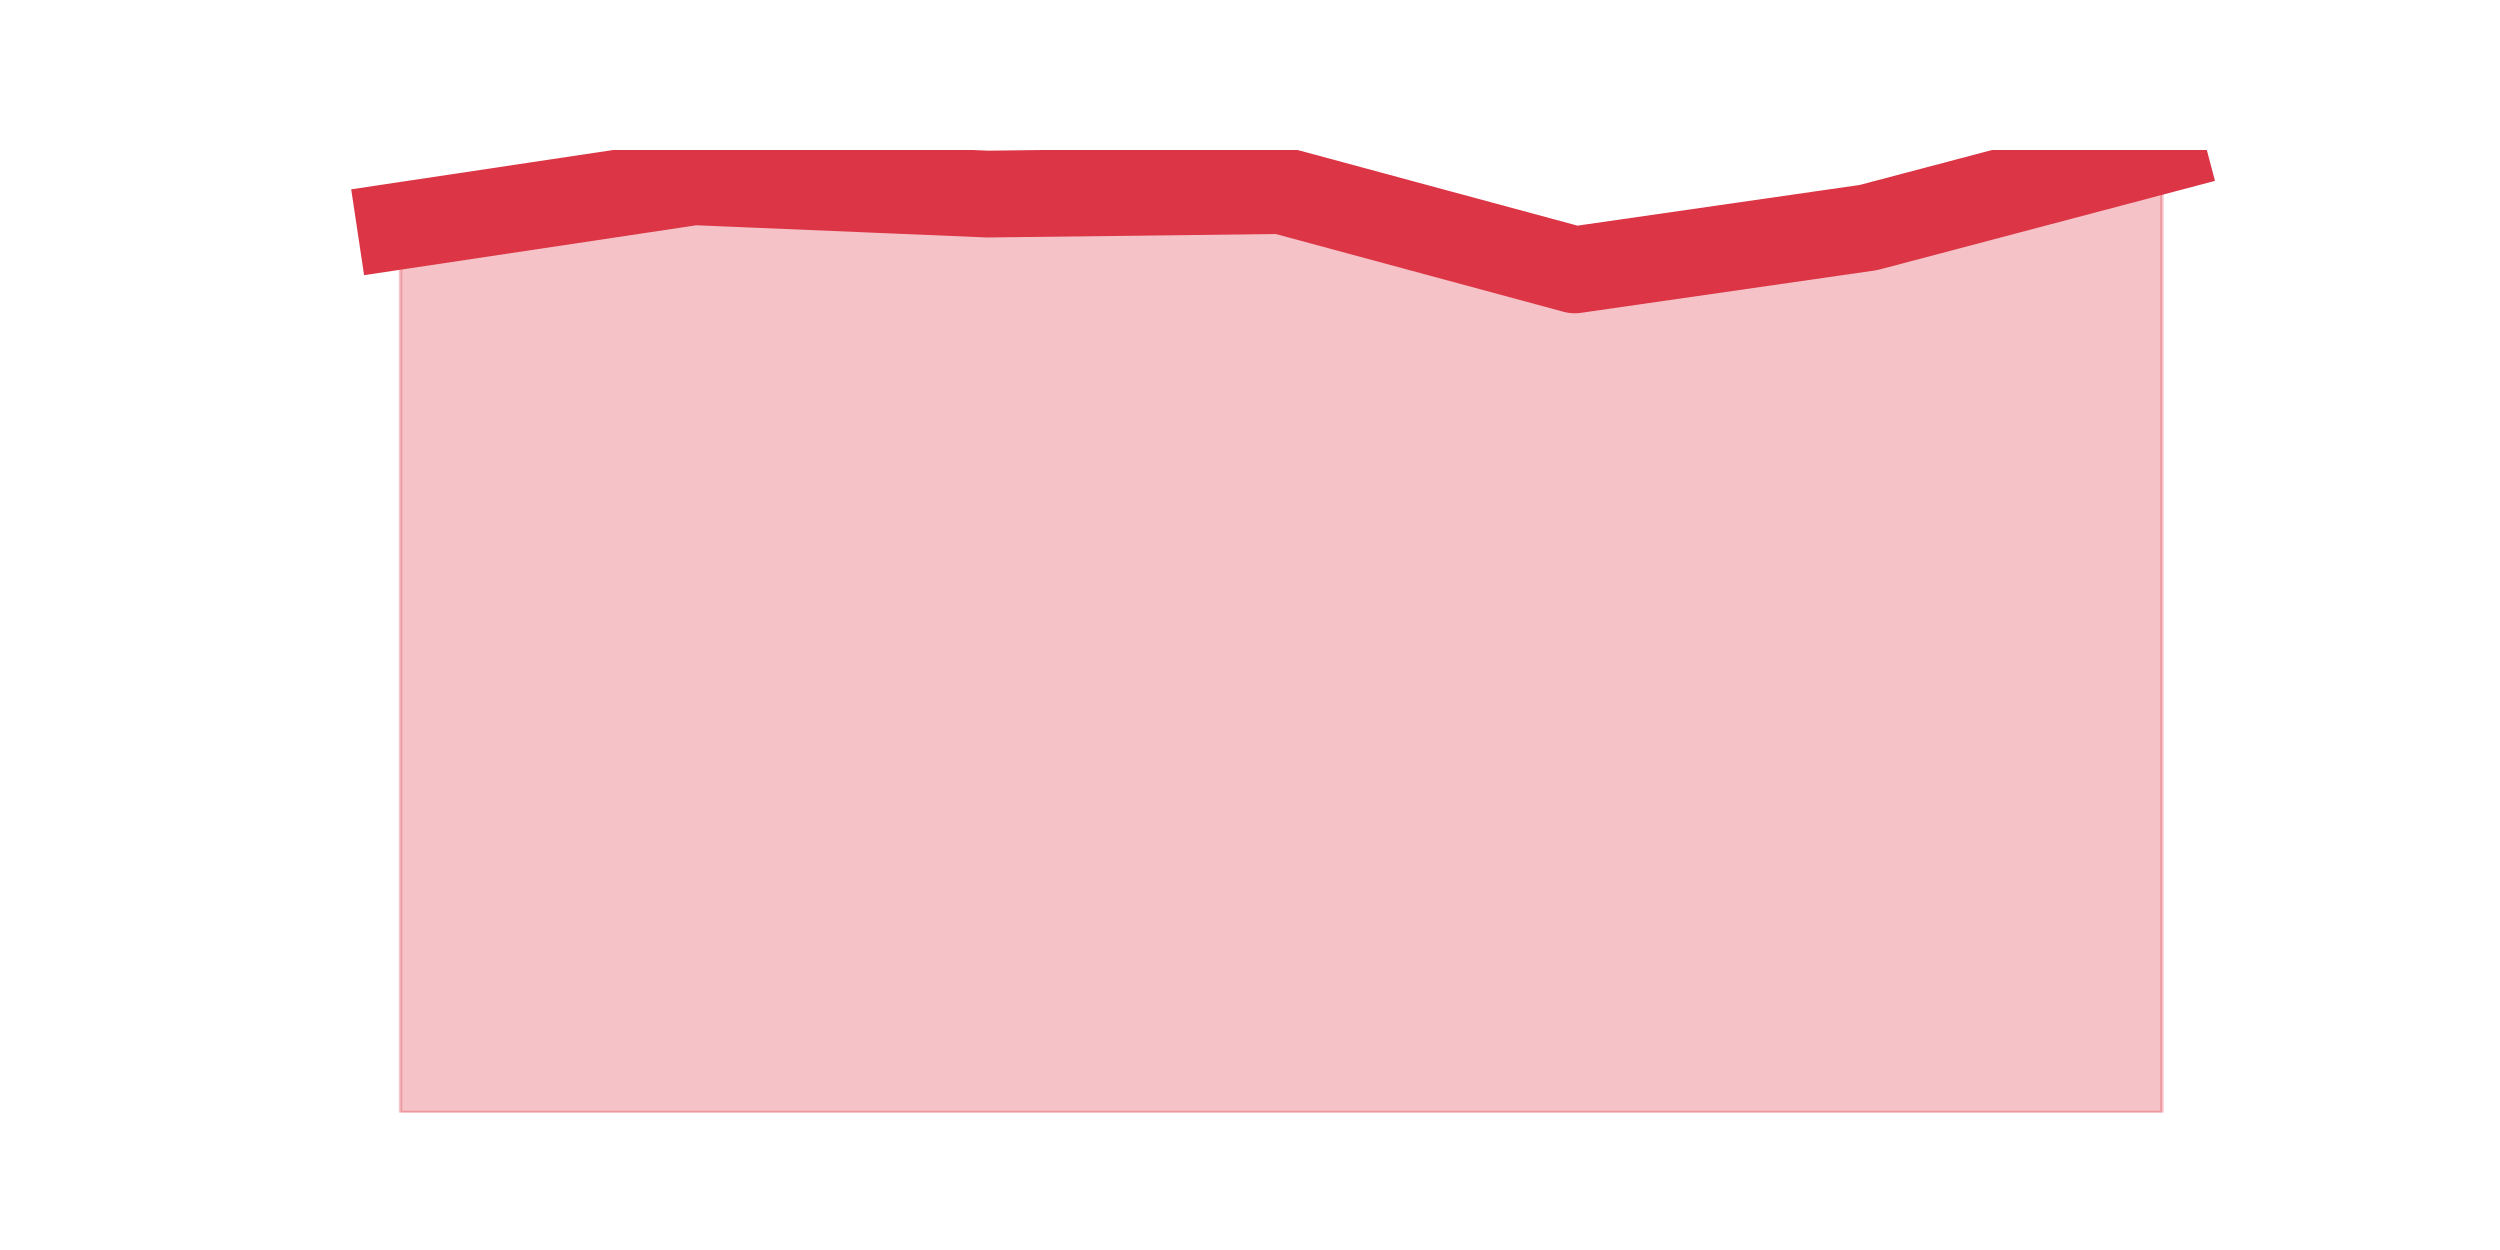 <?xml version="1.0" encoding="utf-8" standalone="no"?>
<!DOCTYPE svg PUBLIC "-//W3C//DTD SVG 1.1//EN"
  "http://www.w3.org/Graphics/SVG/1.1/DTD/svg11.dtd">
<svg height="360pt" version="1.1" viewBox="0 0 720 360" width="720pt" xmlns="http://www.w3.org/2000/svg" xmlns:xlink="http://www.w3.org/1999/xlink">
 <defs>
  <style type="text/css">*{stroke-linecap:butt;stroke-linejoin:round;}</style>
 </defs>
 <g id="figure_1">
  <g id="patch_1">
   <path d="M 0 360 
L 720 360 
L 720 0 
L 0 0 
z
" style="fill:none;"/>
  </g>
  <g id="axes_1">
   <g id="matplotlib.axis_1"/>
   <g id="matplotlib.axis_2"/>
   <g id="PolyCollection_1">
    <defs>
     <path d="M 115.364 -294.969 
L 115.364 -39.6 
L 199.909 -39.6 
L 284.455 -39.6 
L 369 -39.6 
L 453.545 -39.6 
L 538.091 -39.6 
L 622.636 -39.6 
L 622.636 -316.8 
L 622.636 -316.8 
L 538.091 -294.462 
L 453.545 -282.277 
L 369 -305.123 
L 284.455 -304.108 
L 199.909 -307.662 
L 115.364 -294.969 
z
" id="m90cc42bdbd" style="stroke:#dc3545;stroke-opacity:0.3;"/>
    </defs>
    <g clip-path="url(#p4d76922df7)">
     <use style="fill:#dc3545;fill-opacity:0.3;stroke:#dc3545;stroke-opacity:0.3;" x="0" xlink:href="#m90cc42bdbd" y="360"/>
    </g>
   </g>
   <g id="line2d_1">
    <path clip-path="url(#p4d76922df7)" d="M 115.364 65.031 
L 199.909 52.338 
L 284.455 55.892 
L 369 54.877 
L 453.545 77.723 
L 538.091 65.538 
L 622.636 43.2 
" style="fill:none;stroke:#dc3545;stroke-linecap:square;stroke-width:25;"/>
   </g>
  </g>
 </g>
 <defs>
  <clipPath id="p4d76922df7">
   <rect height="277.2" width="558" x="90" y="43.2"/>
  </clipPath>
 </defs>
</svg>
